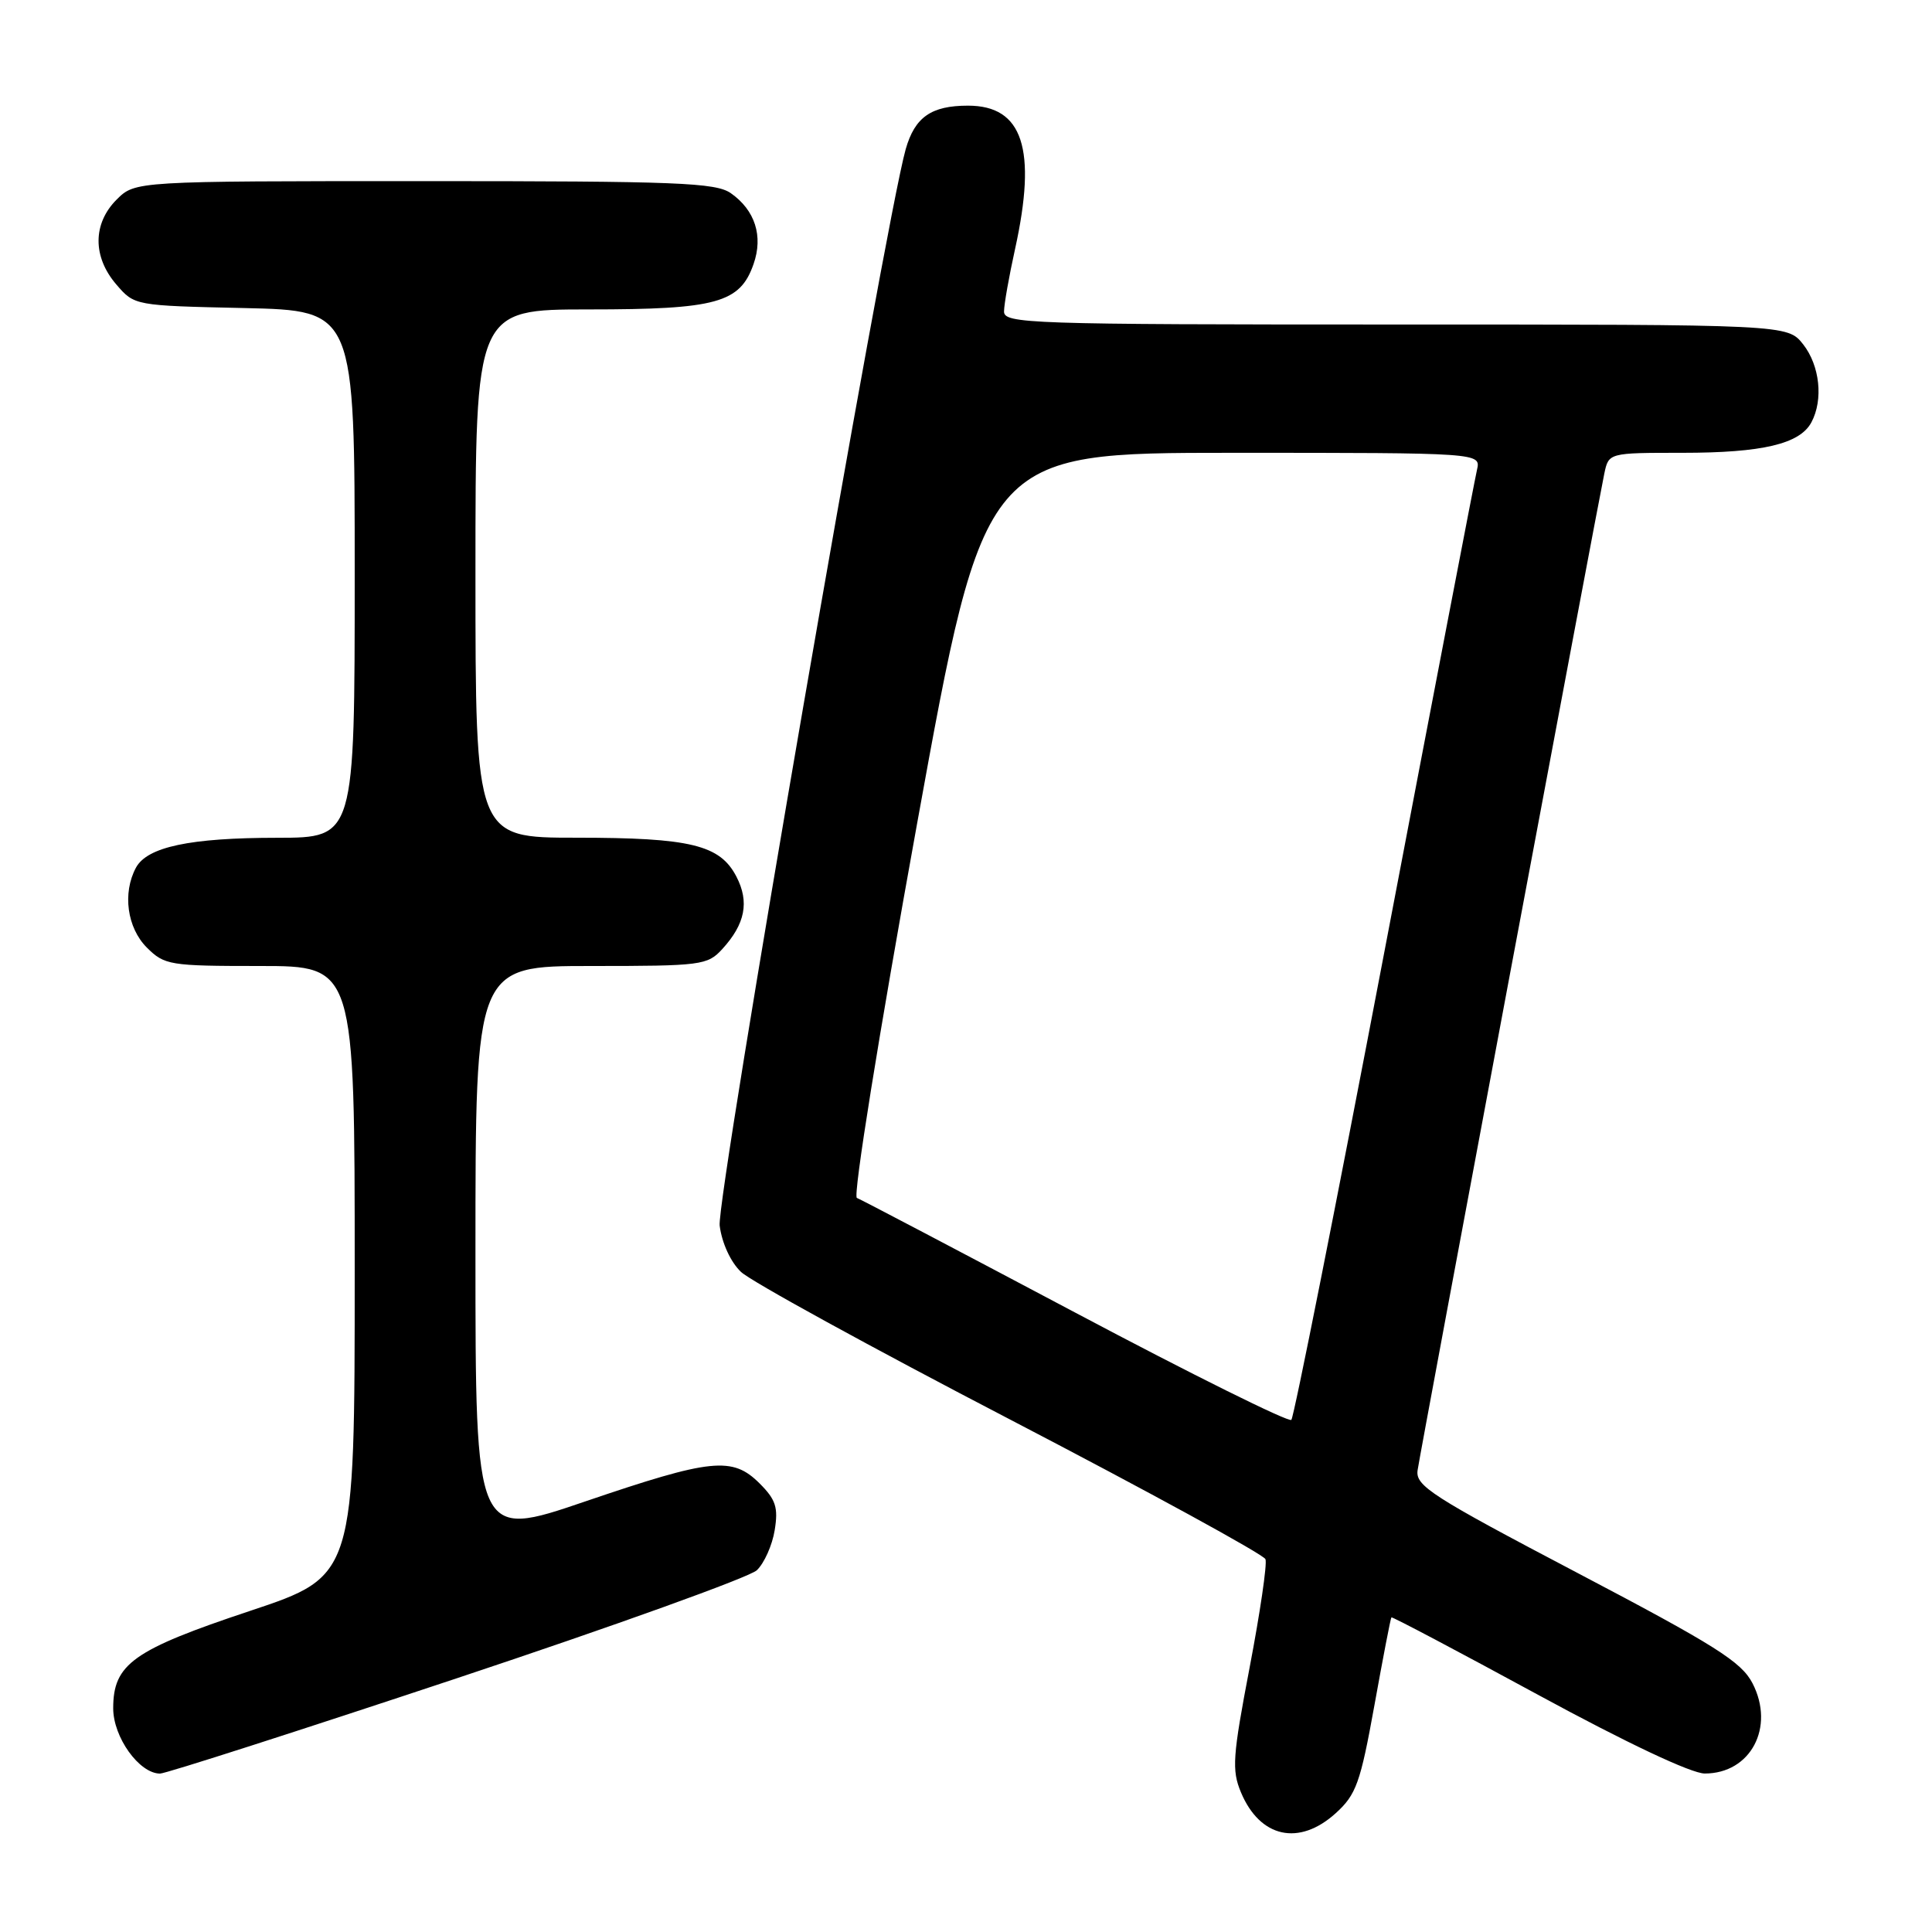<?xml version="1.0" encoding="UTF-8" standalone="no"?>
<!DOCTYPE svg PUBLIC "-//W3C//DTD SVG 1.1//EN" "http://www.w3.org/Graphics/SVG/1.1/DTD/svg11.dtd" >
<svg xmlns="http://www.w3.org/2000/svg" xmlns:xlink="http://www.w3.org/1999/xlink" version="1.1" viewBox="0 0 256 256">
 <g >
 <path fill="currentColor"
d=" M 177.00 240.25 C 179.70 237.80 180.26 236.24 182.11 226.00 C 183.25 219.68 184.26 214.41 184.37 214.31 C 184.47 214.20 193.20 218.81 203.78 224.56 C 215.58 230.97 224.12 235.00 225.89 235.00 C 231.97 235.00 235.22 228.87 232.22 223.05 C 230.75 220.20 227.33 218.04 209.00 208.41 C 189.66 198.25 187.53 196.88 187.84 194.81 C 188.20 192.29 211.64 67.24 212.58 62.75 C 213.16 60.00 213.16 60.00 222.93 60.00 C 233.52 60.00 238.49 58.83 240.02 55.96 C 241.62 52.97 241.14 48.45 238.93 45.63 C 236.85 43.00 236.85 43.00 184.93 43.00 C 136.13 43.00 133.00 42.89 133.04 41.25 C 133.05 40.29 133.71 36.58 134.50 33.00 C 137.42 19.73 135.54 14.00 128.26 14.00 C 123.39 14.00 121.22 15.52 120.01 19.77 C 117.25 29.51 94.90 158.81 95.36 162.40 C 95.65 164.69 96.81 167.23 98.18 168.53 C 99.45 169.76 115.52 178.57 133.87 188.11 C 152.22 197.66 167.44 205.98 167.68 206.60 C 167.92 207.23 166.97 213.69 165.58 220.96 C 163.33 232.74 163.20 234.54 164.43 237.49 C 166.95 243.52 172.14 244.66 177.00 240.25 Z  M 60.50 222.39 C 81.40 215.44 99.30 208.99 100.28 208.07 C 101.26 207.14 102.33 204.75 102.65 202.76 C 103.14 199.76 102.80 198.71 100.66 196.57 C 97.05 192.96 94.28 193.25 77.54 198.95 C 63.00 203.91 63.00 203.91 63.00 165.95 C 63.00 128.00 63.00 128.00 78.33 128.00 C 92.94 128.00 93.75 127.90 95.71 125.75 C 98.74 122.44 99.32 119.51 97.58 116.16 C 95.40 111.95 91.51 111.00 76.35 111.00 C 63.00 111.00 63.00 111.00 63.00 76.00 C 63.00 41.00 63.00 41.00 78.05 41.00 C 94.94 41.00 98.06 40.14 99.85 34.99 C 101.15 31.28 100.05 27.85 96.84 25.60 C 94.84 24.20 89.75 24.00 56.23 24.00 C 17.91 24.00 17.91 24.00 15.45 26.45 C 12.28 29.63 12.26 34.03 15.41 37.69 C 17.82 40.50 17.83 40.50 32.41 40.82 C 47.00 41.15 47.00 41.15 47.00 76.07 C 47.00 111.00 47.00 111.00 36.75 111.01 C 25.17 111.01 19.49 112.22 18.01 114.98 C 16.21 118.34 16.84 122.93 19.45 125.55 C 21.80 127.89 22.47 128.00 34.45 128.00 C 47.00 128.00 47.00 128.00 47.00 168.42 C 47.00 208.83 47.00 208.83 33.14 213.45 C 17.62 218.62 15.00 220.49 15.00 226.36 C 15.00 230.19 18.44 234.99 21.20 235.01 C 21.92 235.02 39.60 229.34 60.50 222.39 Z  M 142.50 173.94 C 127.10 165.78 114.07 158.93 113.54 158.73 C 113.00 158.52 116.42 137.25 121.51 109.18 C 130.43 60.00 130.43 60.00 163.32 60.00 C 196.22 60.00 196.22 60.00 195.71 62.25 C 195.42 63.49 189.91 92.17 183.46 126.00 C 177.01 159.82 171.45 187.79 171.11 188.14 C 170.78 188.50 157.90 182.11 142.50 173.94 Z "/>
</g>
</svg>